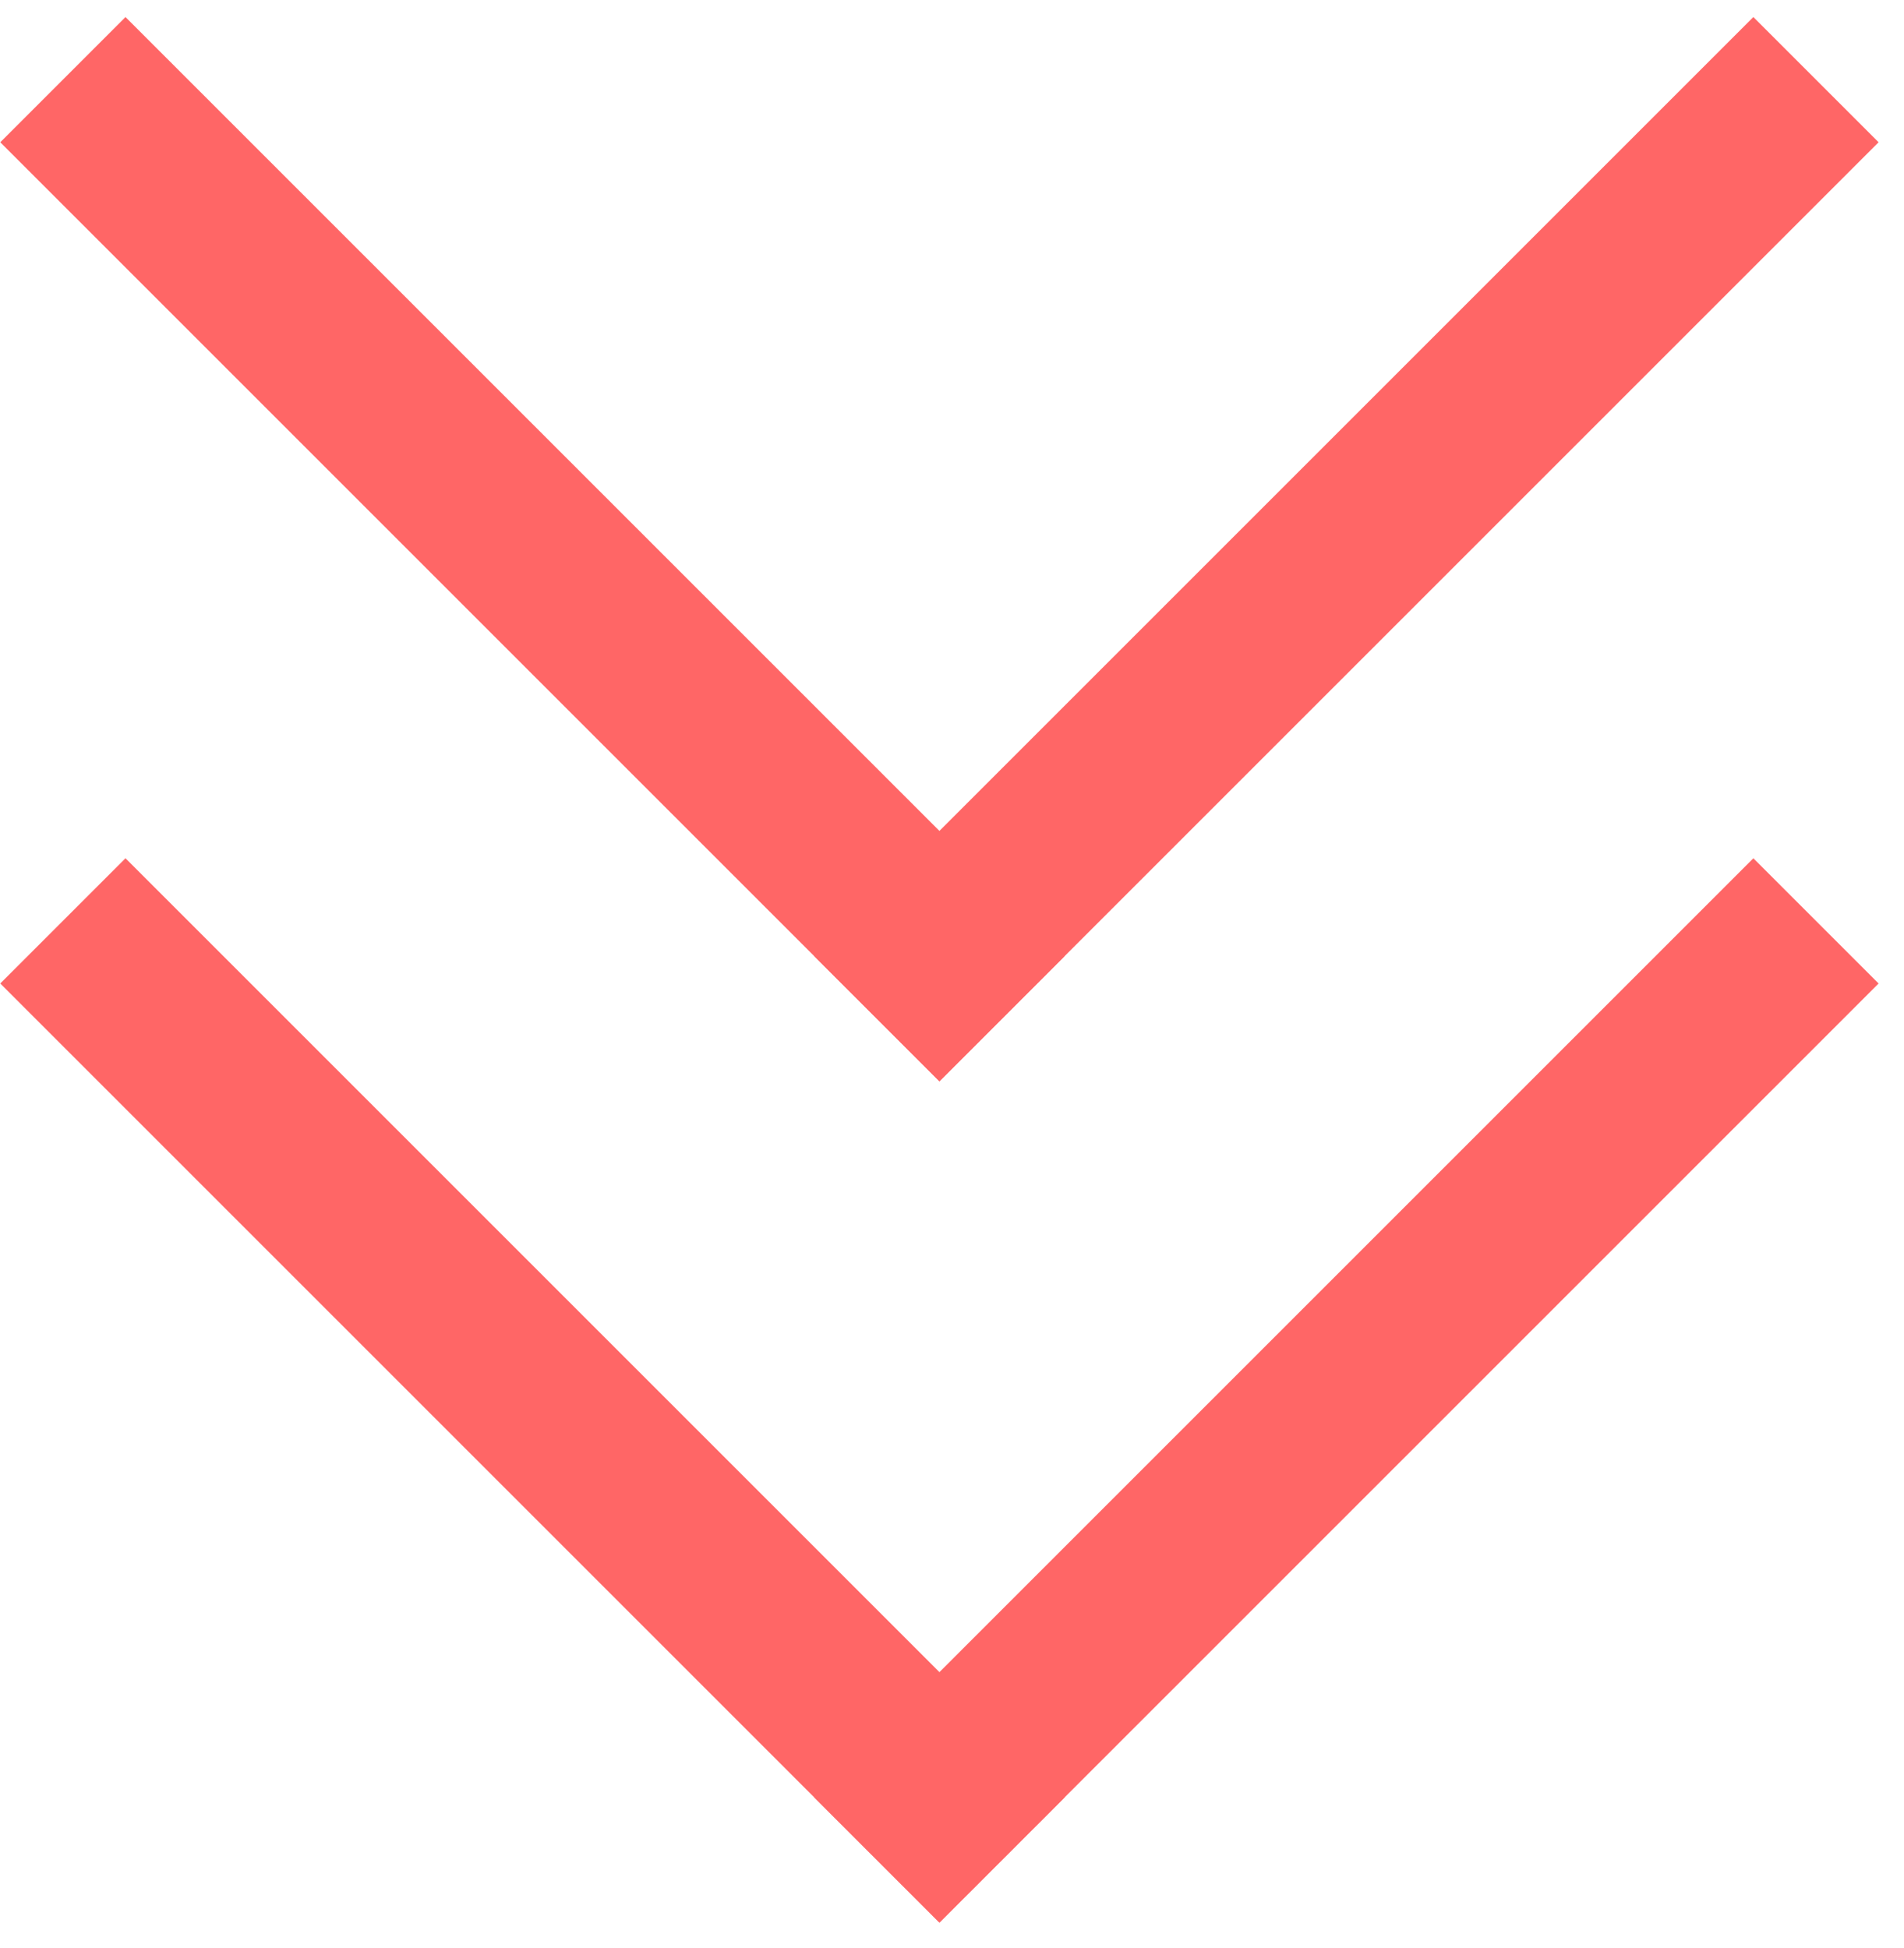 <svg height="44" viewBox="0 0 43 44" width="43" xmlns="http://www.w3.org/2000/svg"><g fill-rule="evenodd" fill="rgb(255,102,102)" transform="translate(0 -18)"><g transform="matrix(-.707 .707 -.707 -.707 42.426 21.213)"><path d="m0 0h30v4h-30z"/><path d="m13 13h30v4h-30z" transform="matrix(0 1 -1 0 43 -13)"/></g><g transform="matrix(-.707 .707 -.707 -.707 42.426 40.213)"><path d="m0 0h30v4h-30z"/><path d="m13 13h30v4h-30z" transform="matrix(0 1 -1 0 43 -13)"/></g></g></svg>

